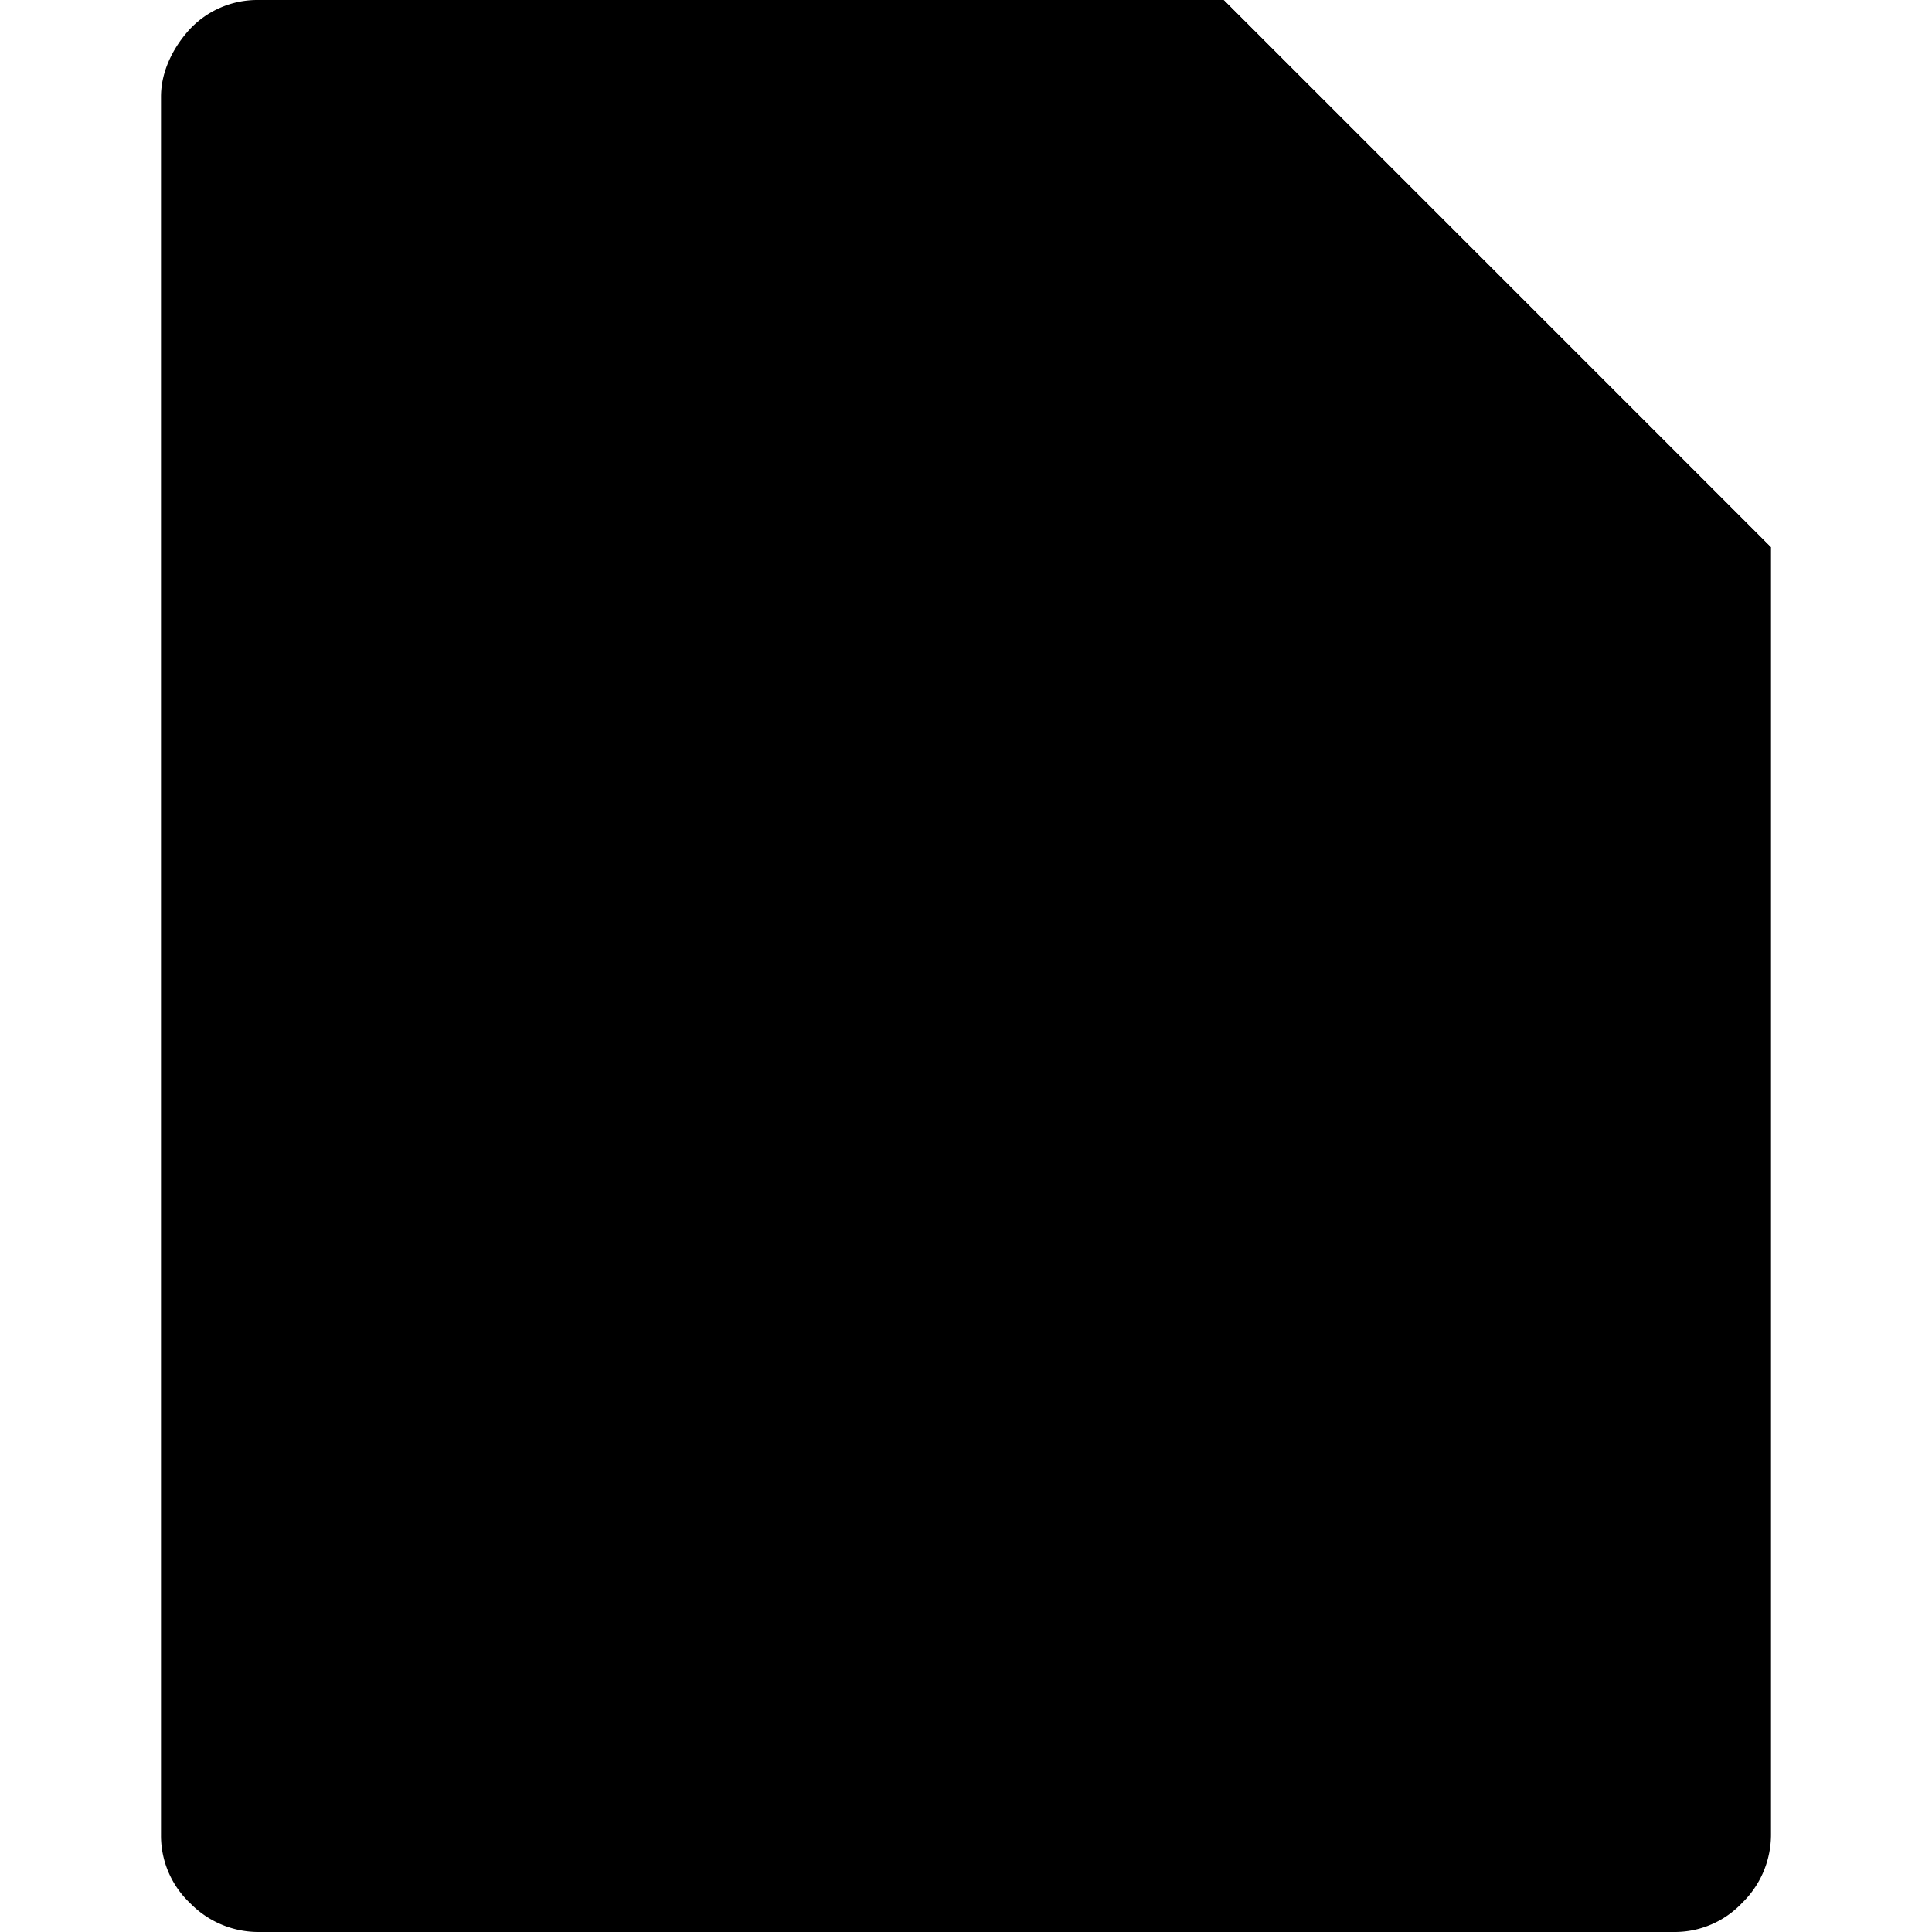 <svg viewBox="0 0 1024 1024" xmlns="http://www.w3.org/2000/svg" fill="currentColor" height="1em" width="1em">
    <path d="M136.534 0a49.12 49.12 0 0 0-35.84 15.36C91.308 25.6 85.335 38.4 85.335 51.2v921.6a49.12 49.12 0 0 0 15.36 35.84 50.546 50.546 0 0 0 35.84 15.36h750.932a49.12 49.12 0 0 0 35.84-15.36 50.547 50.547 0 0 0 15.36-35.84V290.134L648.533 0z"
         ></path>
    <path d="M938.666 290.133H699.733a52.493 52.493 0 0 1-51.2-51.2V0z"
         ></path>
    <path d="M721.778 767.806L379.278 865 311.234 653.659l-46.18-276.931 325.556-43.729 167.611 128.74z m-337.681-36.433l104.481-26.708-26.777-51.016-97.115 21.86z m-31.595-148.18l102.022-21.84 26.777 48.575 114.132-24.3-70.417-87.459-191.925 34.027 19.411 51zM583.323 364.585l-284.217 36.443 19.411 43.729 204.054-29.146 75.324 75.295 118.985-19.431-133.557-106.89z"
         ></path>
</svg>
